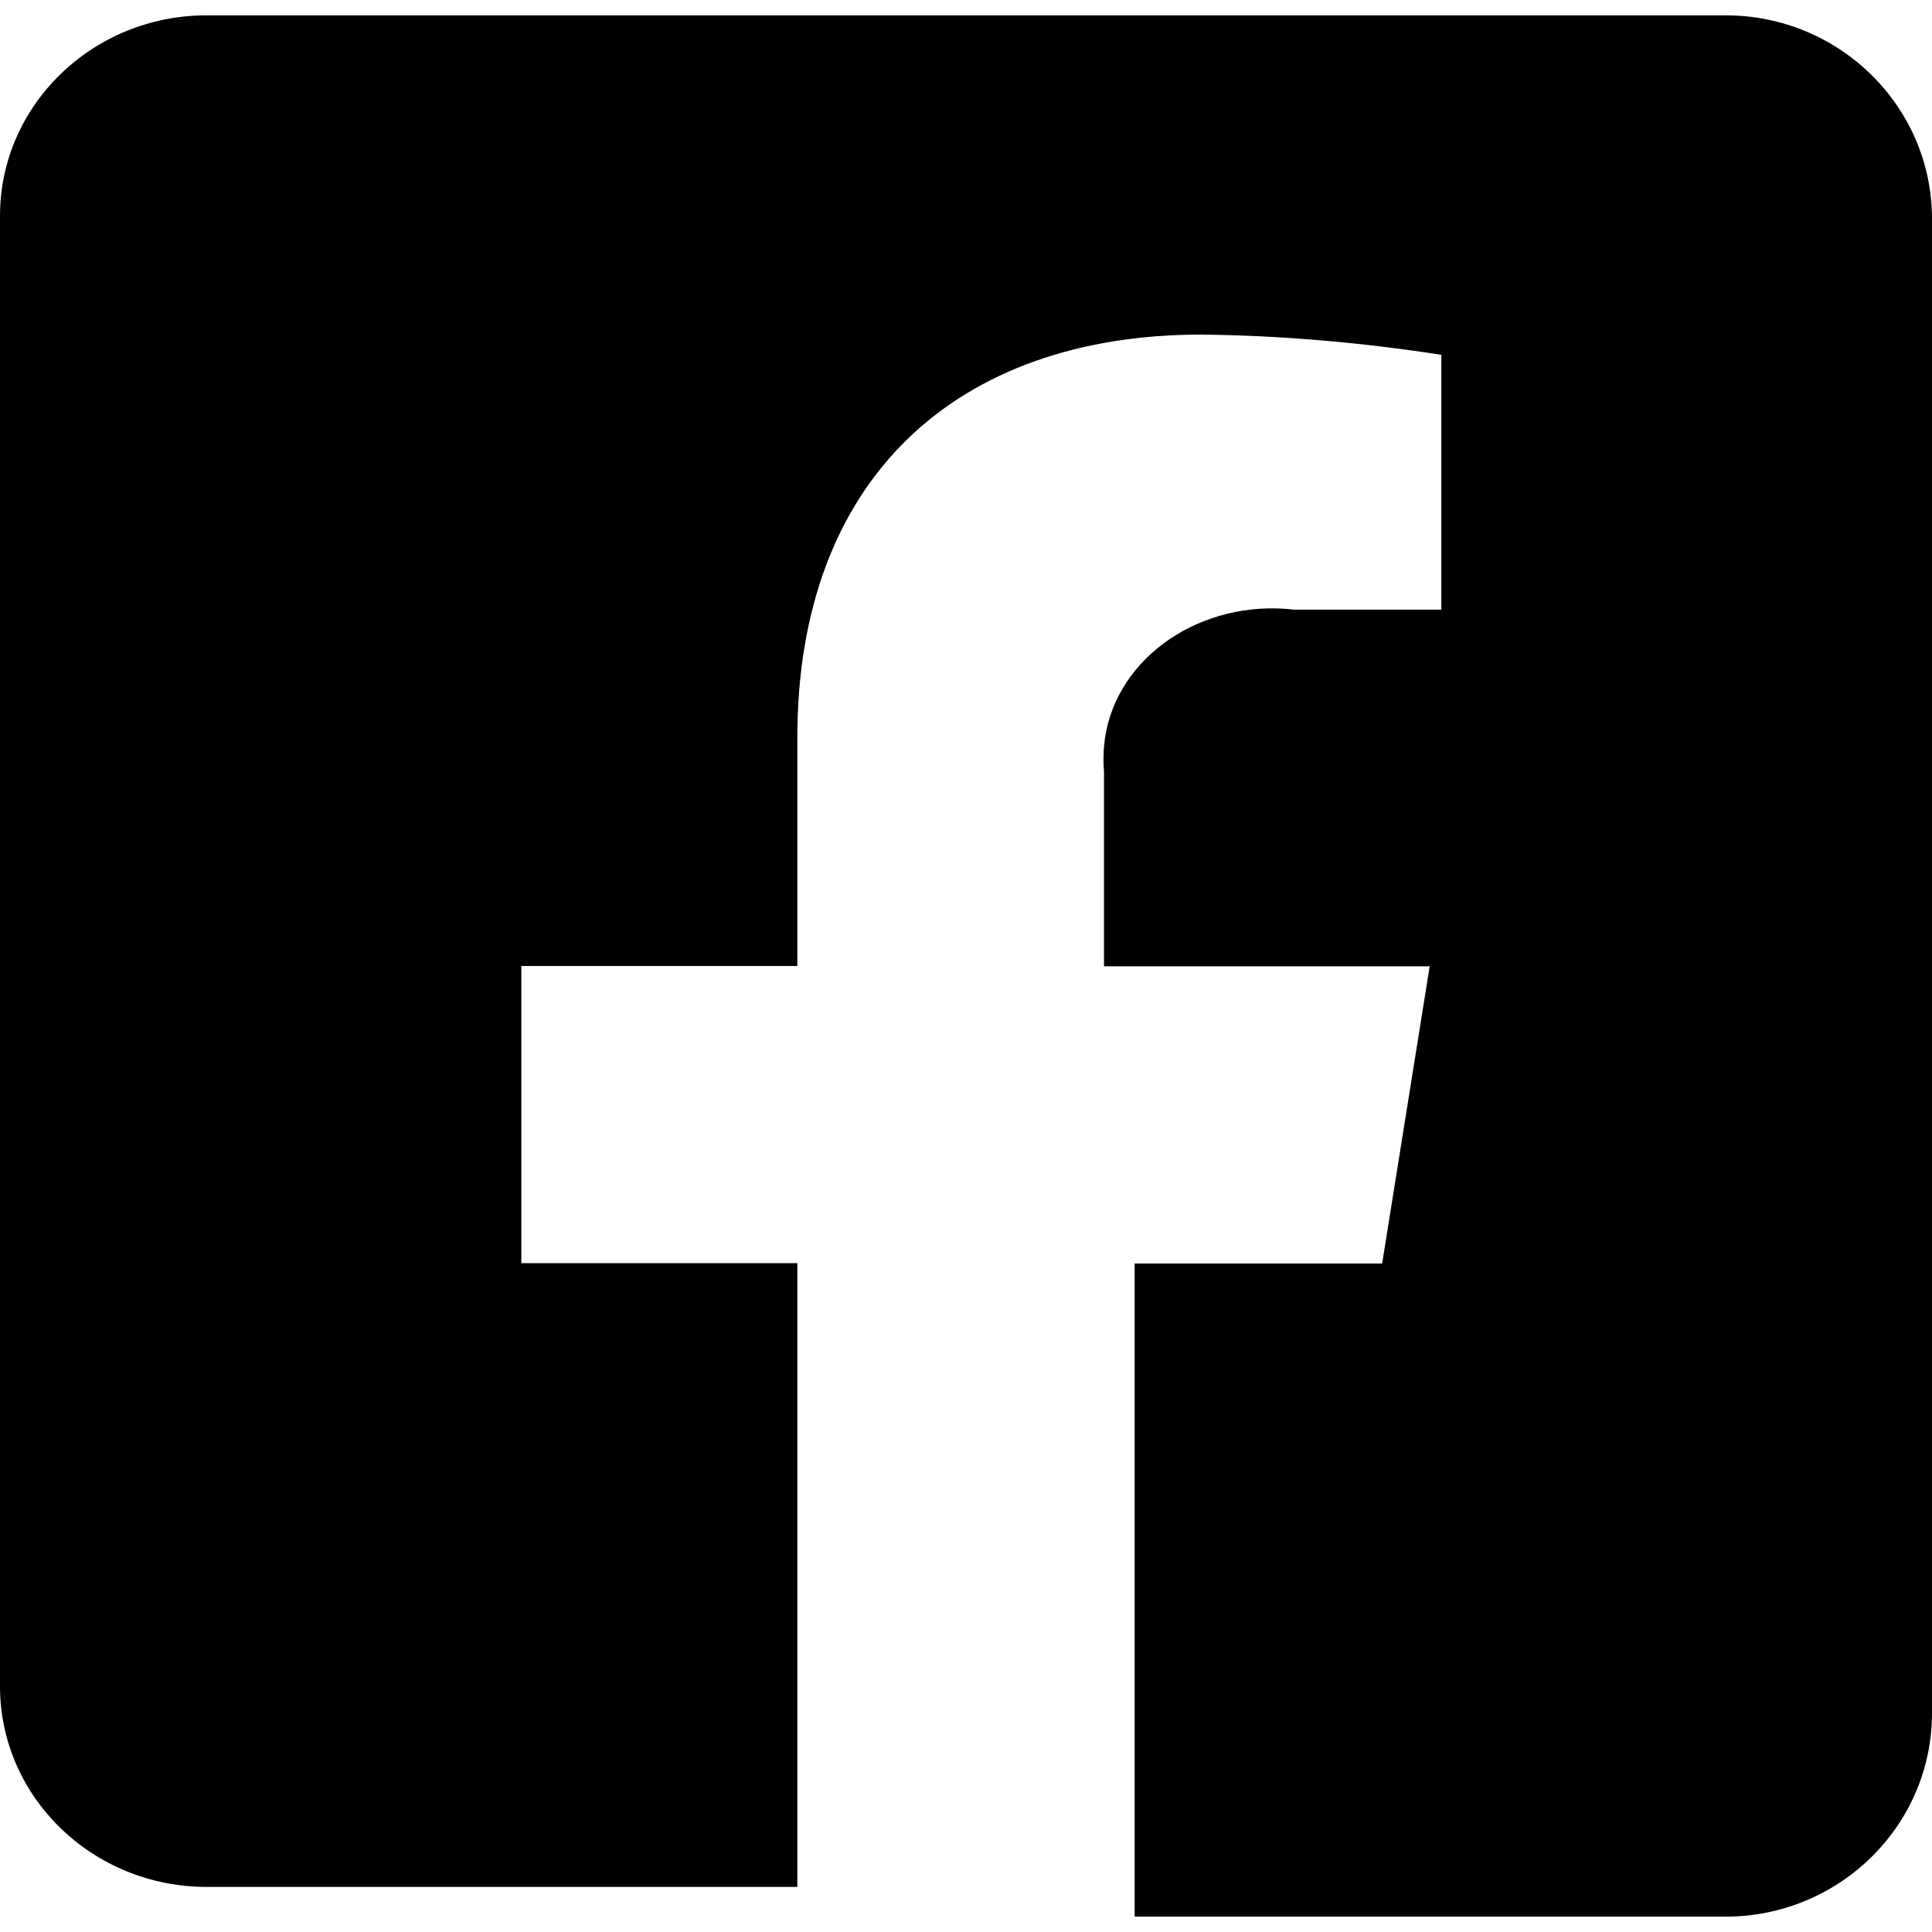 <?xml version="1.0" encoding="utf-8"?>
<!-- Generator: Adobe Illustrator 24.2.1, SVG Export Plug-In . SVG Version: 6.00 Build 0)  -->
<svg version="1.1" id="Layer_1" xmlns="http://www.w3.org/2000/svg" xmlns:xlink="http://www.w3.org/1999/xlink" x="0px" y="0px"
	 viewBox="0 0 63 63" style="enable-background:new 0 0 63 63;" xml:space="preserve">
<g>
	<path id="Icon_awesome-facebook-square_1_" d="M56.27,0.5H6.74C3.02,0.5,0,3.43,0,7.04c0,0,0,0,0,0v47.95
		c0,3.61,3.02,6.54,6.74,6.54l0,0H26V41.19h-9V31.5h9v-7.44c0-8.47,5.21-13.15,13.18-13.15c2.62,0.03,5.24,0.26,7.82,0.66v8.31h-4.8
		c-3.01-0.35-5.78,1.53-6.17,4.2c-0.05,0.36-0.06,0.72-0.03,1.08v6.35h10.62l-1.55,9.69H37V62.5h19.26c3.72,0,6.74-2.97,6.74-6.64
		l0,0V7.14C63,3.47,59.98,0.5,56.27,0.5L56.27,0.5L56.27,0.5z"/>
</g>
</svg>
